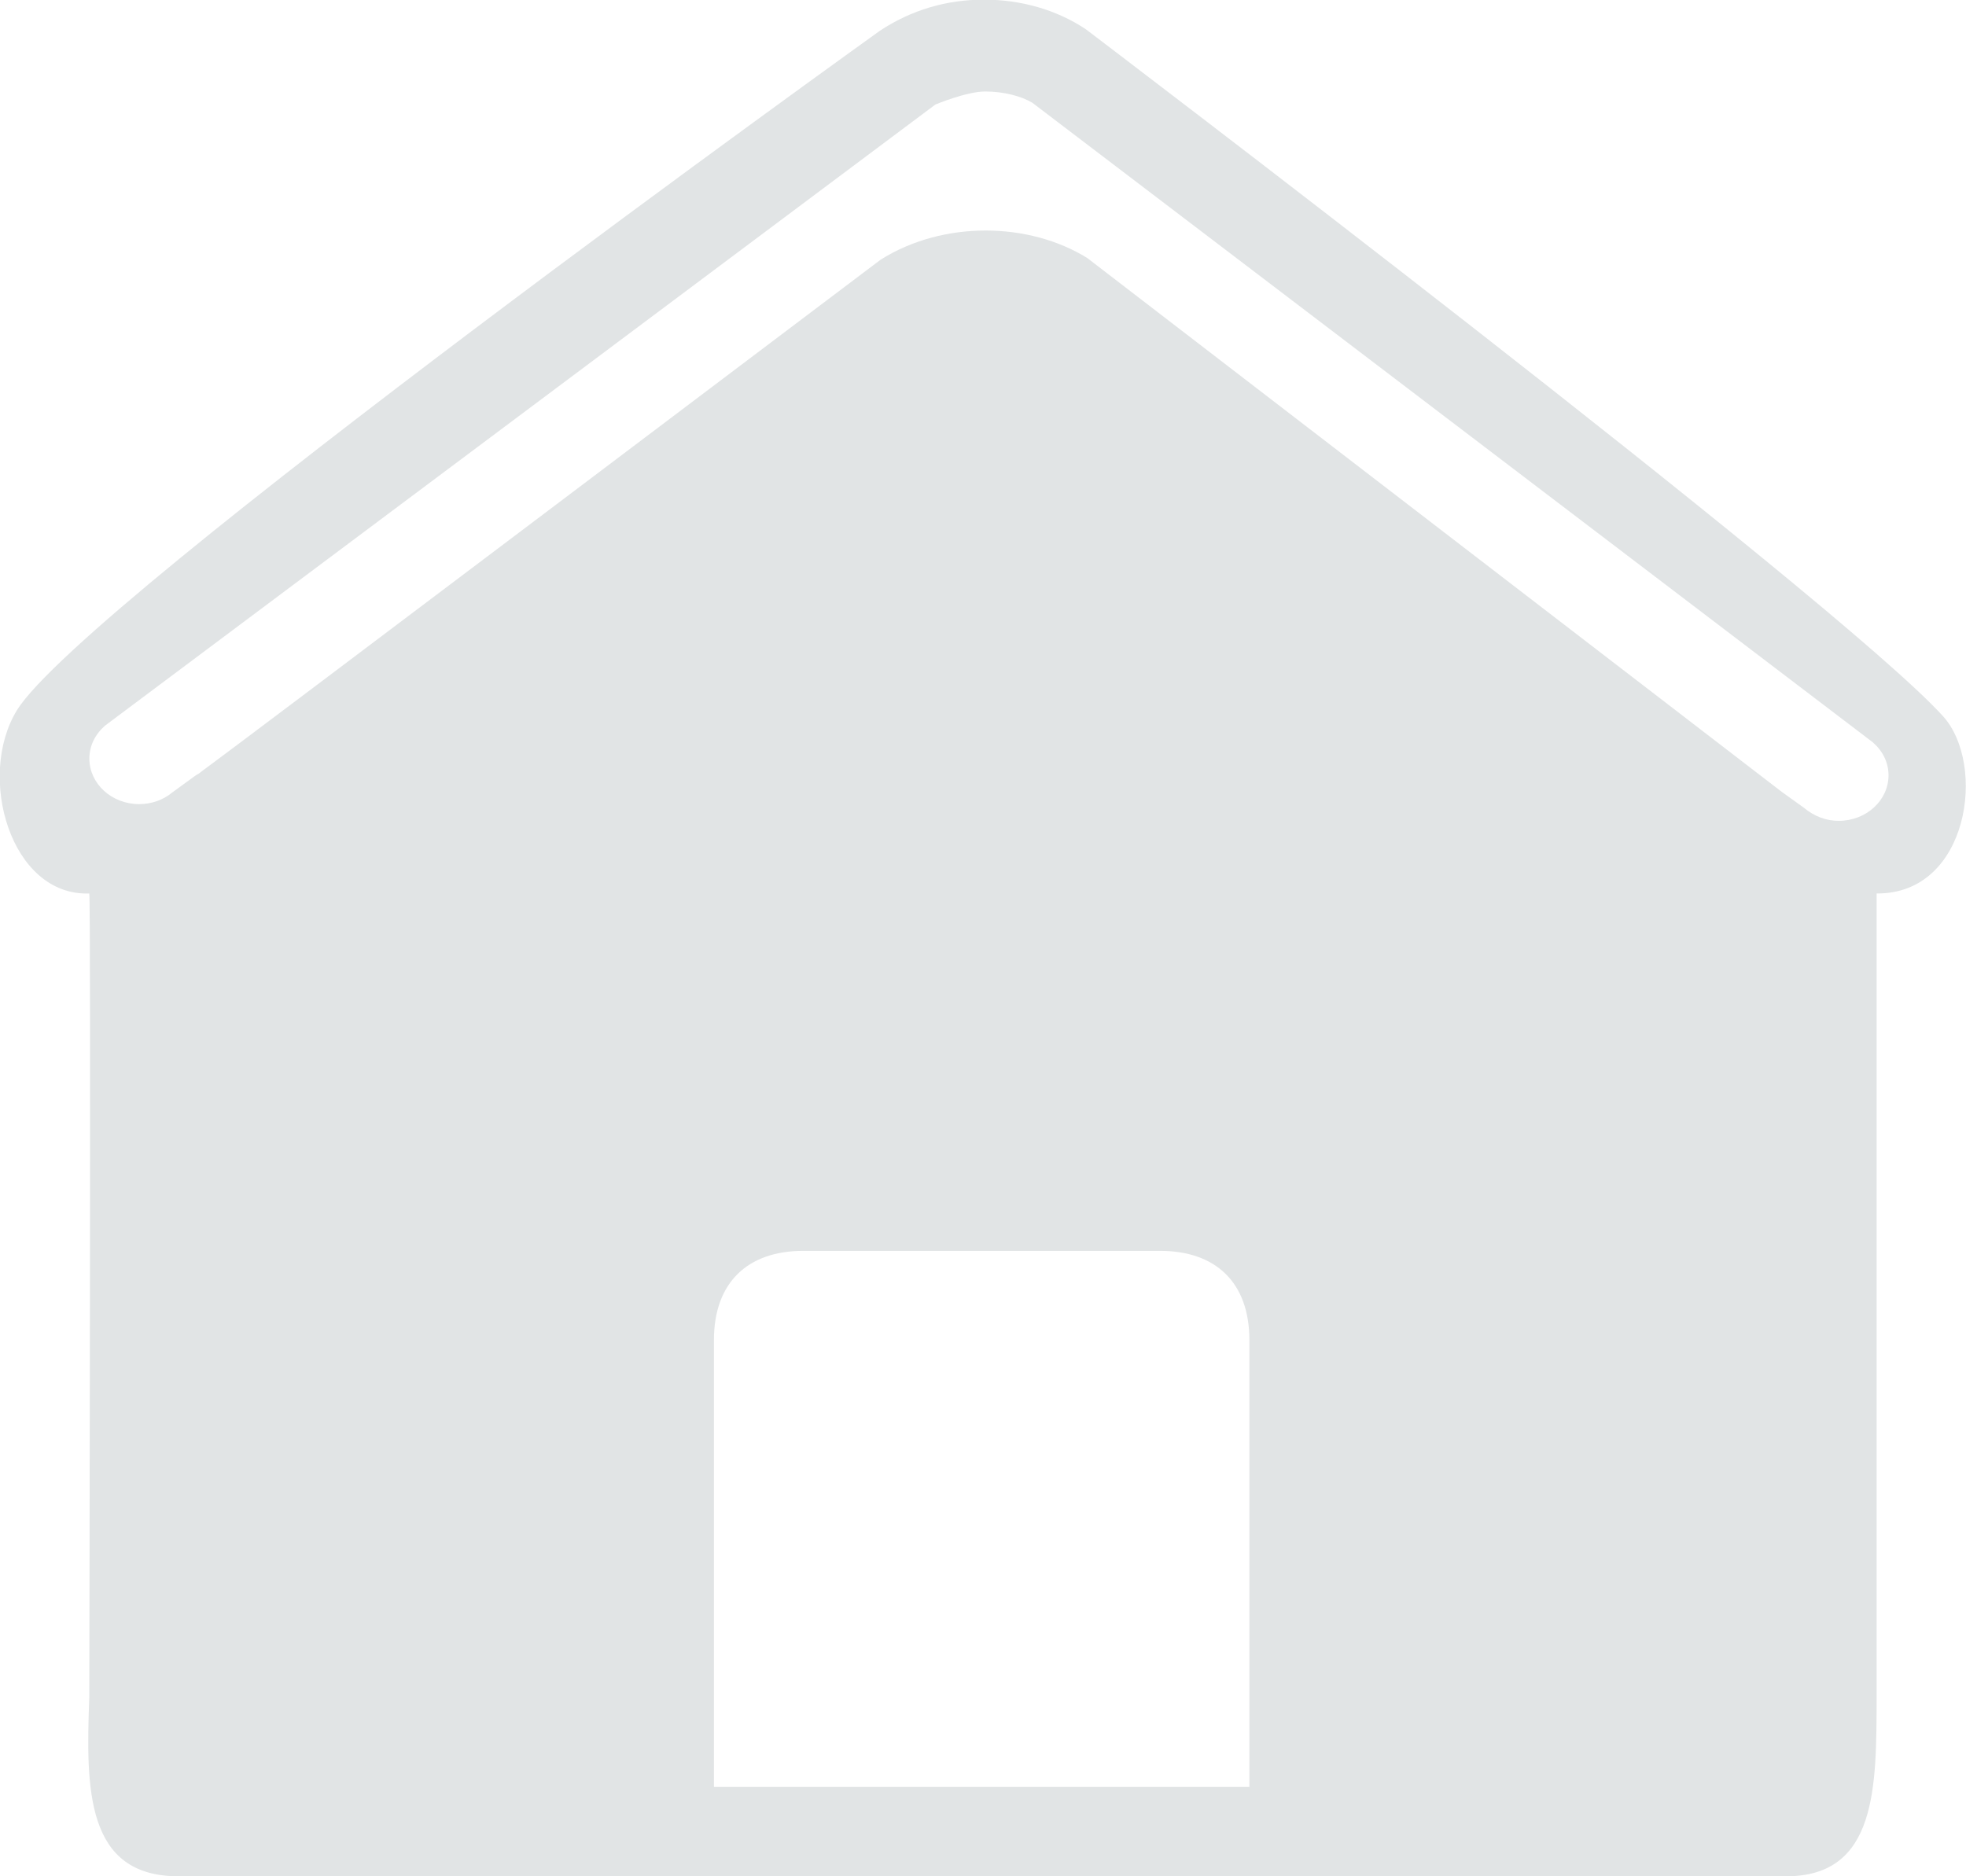 <?xml version="1.0" encoding="UTF-8" standalone="no"?>
<svg width="22px" height="21px" viewBox="0 0 22 21" version="1.1" xmlns="http://www.w3.org/2000/svg" xmlns:xlink="http://www.w3.org/1999/xlink">
    <!-- Generator: Sketch 39.1 (31720) - http://www.bohemiancoding.com/sketch -->
    <title>home_menu_active</title>
    <desc>Created with Sketch.</desc>
    <defs></defs>
    <g id="Page-1" stroke="none" stroke-width="1" fill="none" fill-rule="evenodd">
        <g id="UI-Kit_board_veiws" transform="translate(-33, -88)" fill="#E1E4E5">
            <g id="home_menu_active" transform="translate(32, 87)">
                <path d="M1.999,20 C1.961,21.021 1.957,22 2.997,22 L20.988,22 C22.007,22 21.997,20.996 22,20 L22,11 C23.032,11.009 23.234,9.557 22.742,9.015 C21.547,7.699 13.149,1.326 13.149,1.326 C12.822,1.11 12.429,0.996 12.011,0.996 C11.594,0.996 11.2,1.11 10.845,1.345 C10.845,1.345 1.935,7.735 1.189,8.95 C0.734,9.692 1.12,11.032 1.999,11 C2.019,11.032 1.999,20 1.999,20 Z M12.024,2.024 C12.231,2.024 12.429,2.076 12.552,2.15 L21.957,9.308 C22.069,9.406 22.133,9.535 22.133,9.677 C22.133,9.958 21.884,10.187 21.576,10.187 C21.438,10.187 21.306,10.141 21.181,10.037 L20.94,9.864 C20.936,9.861 13.167,3.888 13.167,3.888 C12.516,3.484 11.557,3.465 10.855,3.906 C10.855,3.906 3.461,9.49 3.291,9.608 C3.276,9.618 3.261,9.63 3.246,9.642 C3.218,9.666 3.204,9.668 3.192,9.677 L2.927,9.87 C2.826,9.954 2.695,10 2.557,10 C2.249,10 2,9.771 2,9.49 C2,9.348 2.064,9.219 2.176,9.121 L11.467,2.17 C11.467,2.17 11.816,2.024 12.024,2.024 Z M8.989,21 L8.989,16 C8.989,15.349 9.372,15 9.988,15 L13.983,15 C14.599,15 14.981,15.349 14.981,16 L14.981,21 L8.989,21 Z" id="home_menu"></path>
                <path d="M20.148,21 L15.983,21 L15.983,16 C15.983,15.021 15.06,14 13.983,14 L9.988,14 C8.964,14.018 7.951,15.053 7.991,16 L7.991,21 L3.821,21 C3.366,21 2.997,20.652 2.997,20.224 L2.997,11.68 C2.997,11.45 3.103,11.235 3.288,11.09 C3.828,10.696 11.128,5.357 11.422,5.142 C11.728,4.946 12.269,4.966 12.522,5.124 L20.735,11.122 C20.877,11.255 20.962,11.431 20.973,11.584 L20.973,20.224 C20.973,20.652 20.602,21 20.148,21 Z" id="Combined-Shape"></path>
            </g>
        </g>
    </g>
</svg>